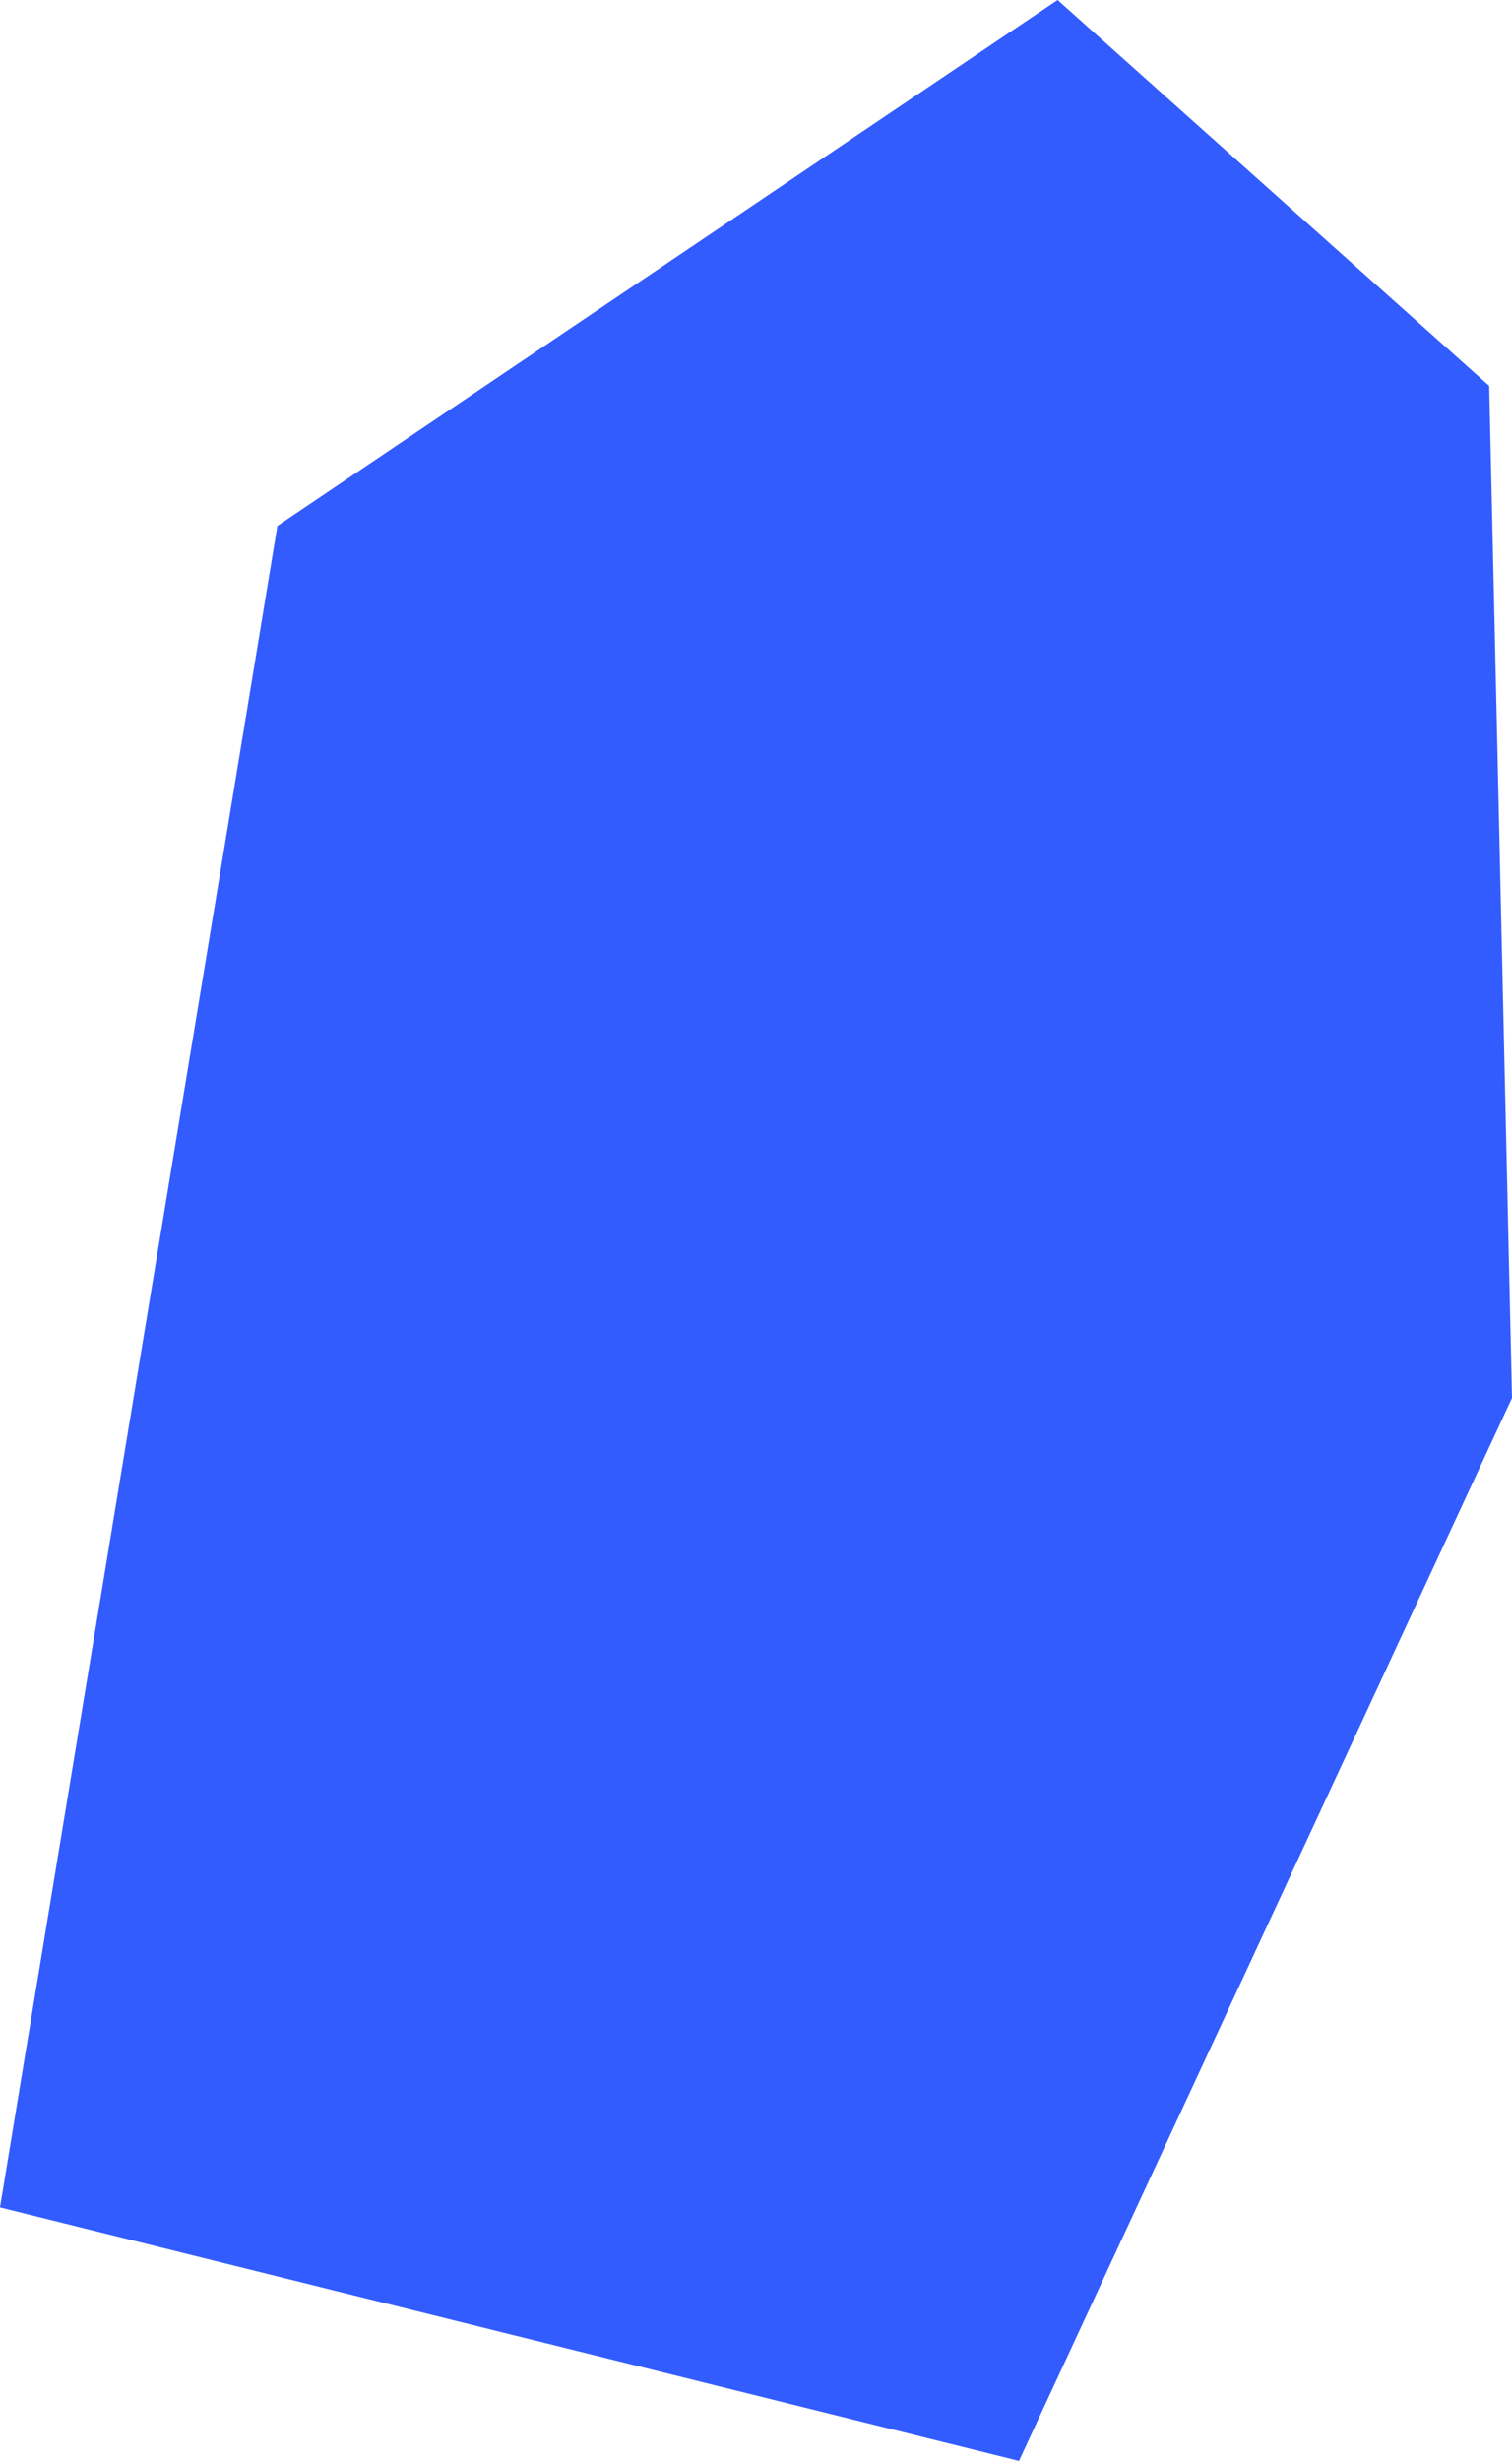 <?xml version="1.0" encoding="UTF-8" standalone="no"?>
<svg xmlns:xlink="http://www.w3.org/1999/xlink" height="754.75px" width="463.85px" xmlns="http://www.w3.org/2000/svg">
  <g transform="matrix(1.0, 0.0, 0.0, 1.0, -454.35, 242.4)">
    <path d="M911.2 -124.05 L918.2 186.35 766.95 512.35 454.35 434.6 539.45 -81.1 778.8 -242.4 911.2 -124.05" fill="#335cff" fill-rule="evenodd" stroke="none"/>
  </g>
</svg>
